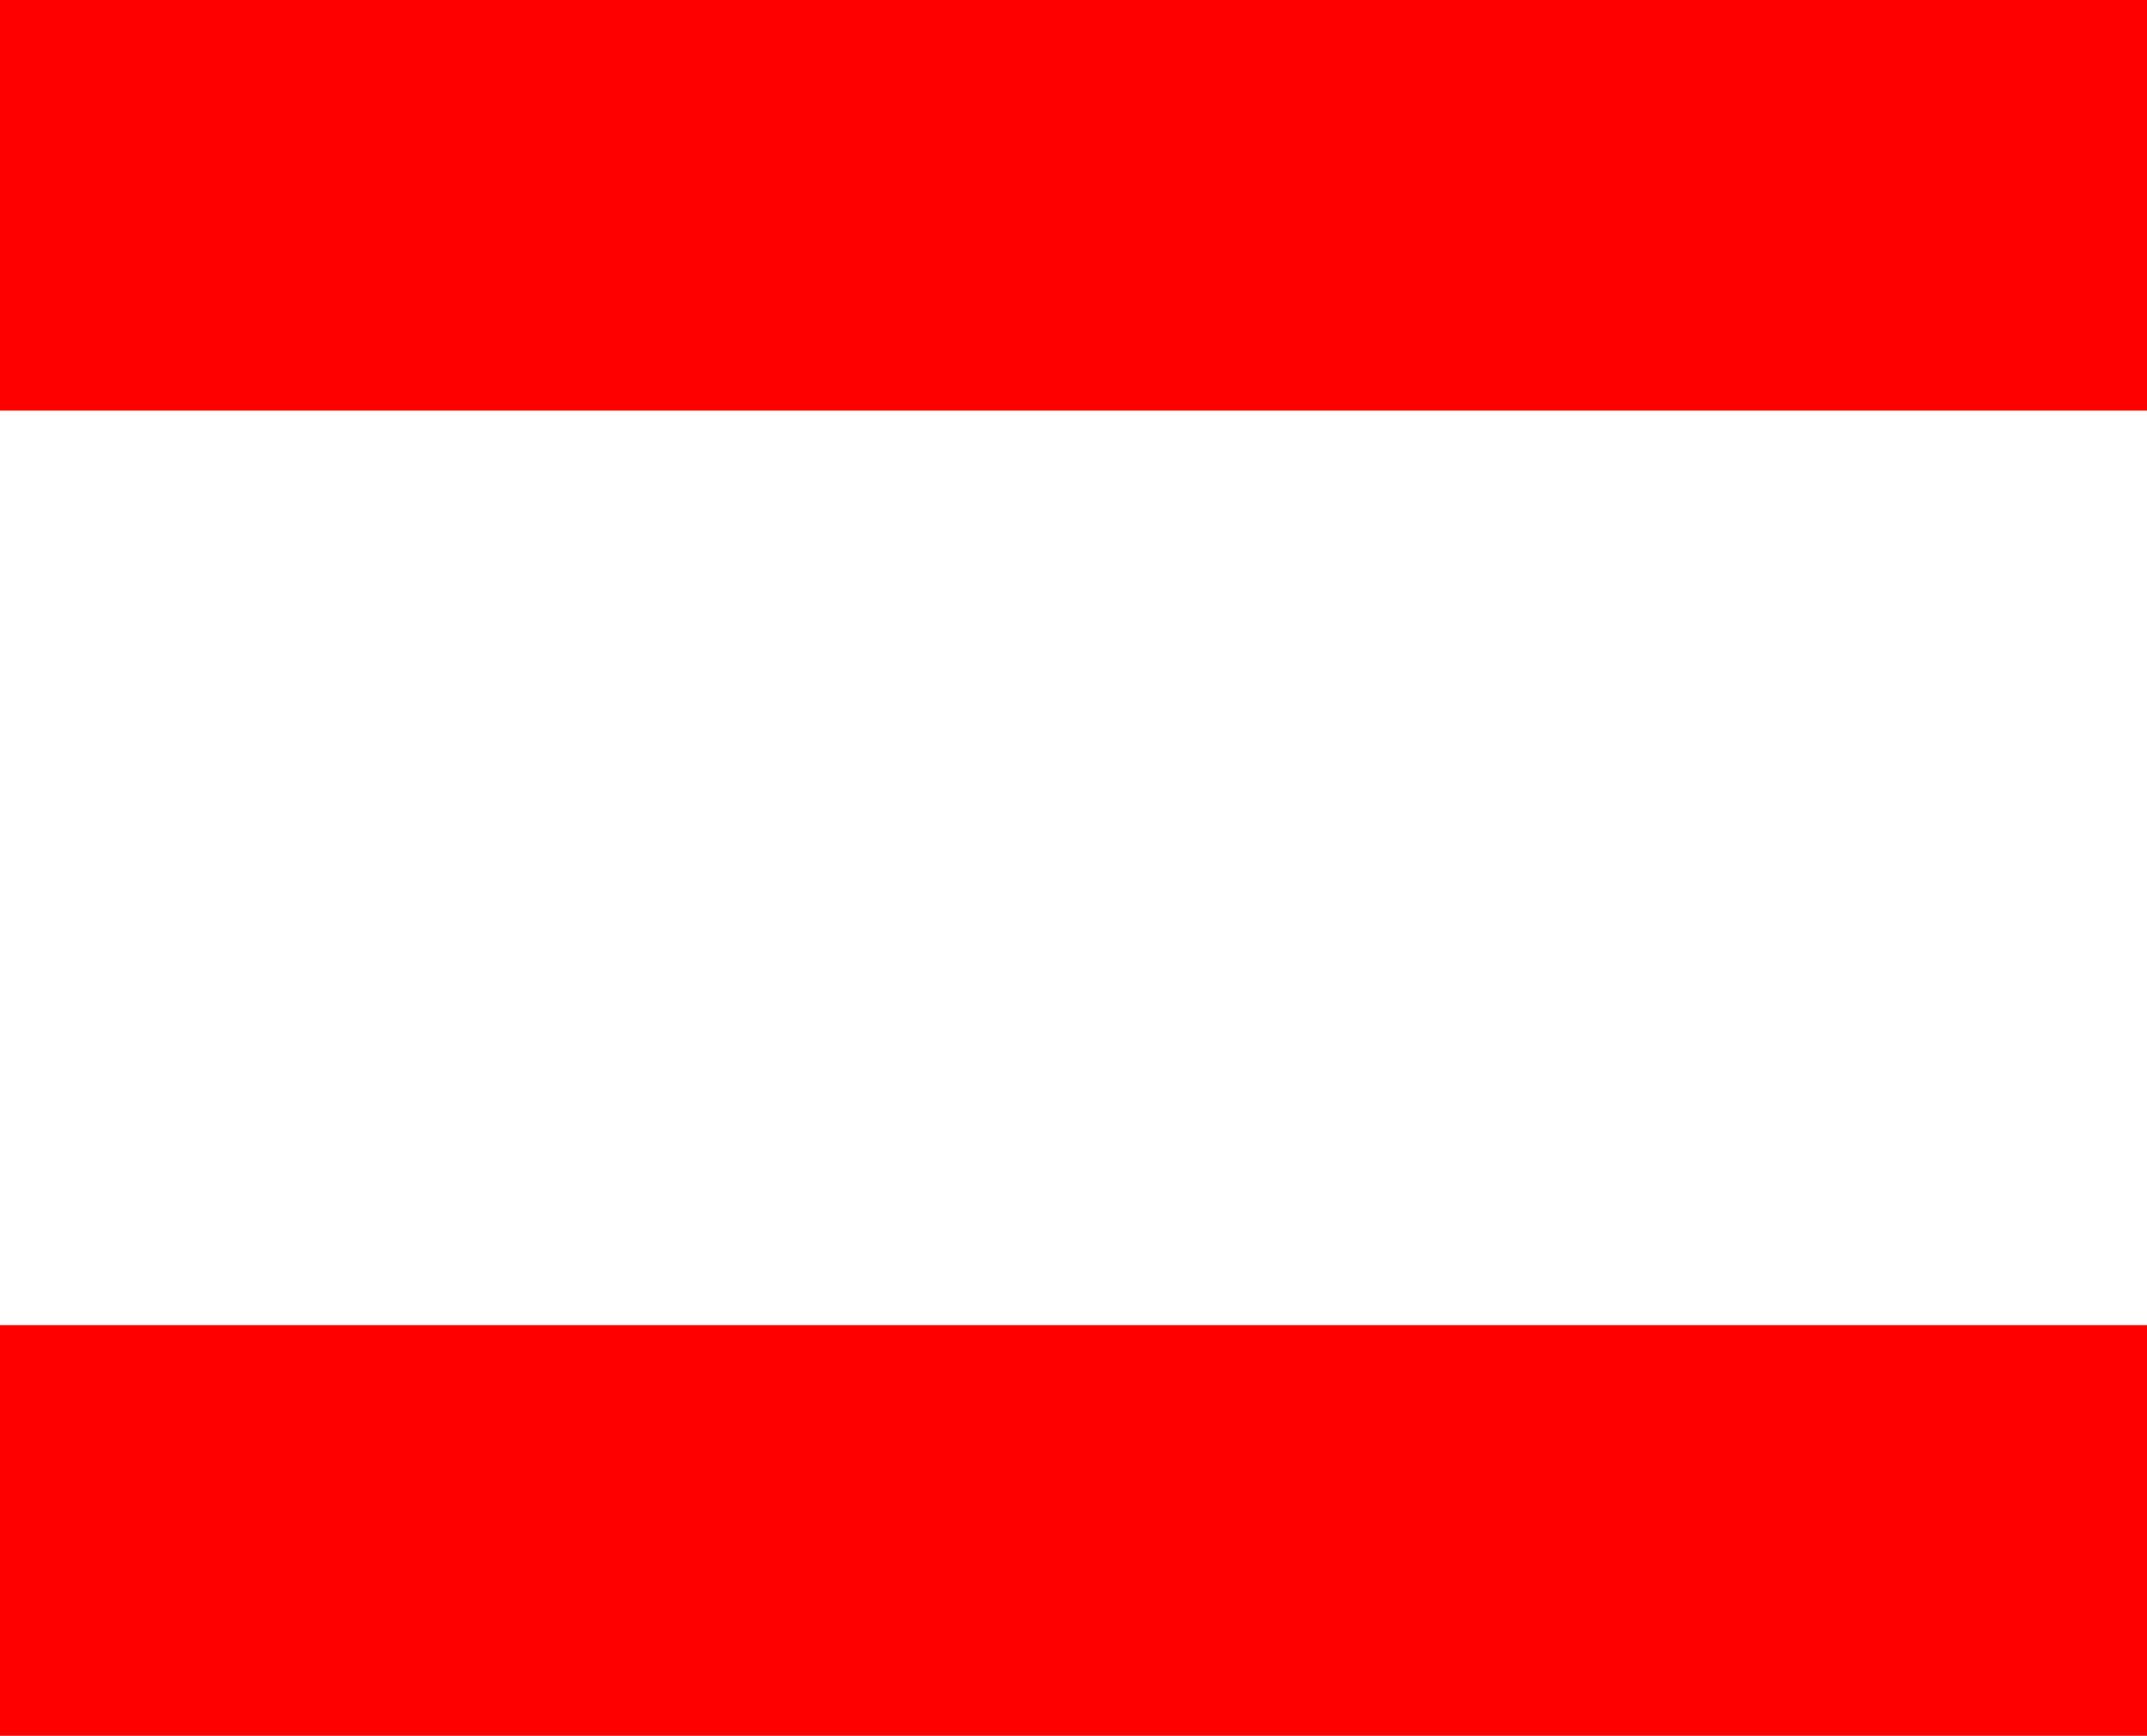 <?xml version="1.0" encoding="utf-8"?>
<!DOCTYPE svg PUBLIC "-//W3C//DTD SVG 1.1//EN" "http://www.w3.org/Graphics/SVG/1.1/DTD/svg11.dtd">
<svg width="20.215" height="16.348" xmlns="http://www.w3.org/2000/svg" xmlns:xlink="http://www.w3.org/1999/xlink" xmlns:xml="http://www.w3.org/XML/1998/namespace" version="1.1">
  <g>
    <g>
      <path style="fill:#FF0000;fill-opacity:1" d="M0,12.48L20.215,12.48 20.215,16.348 0,16.348 0,12.48z M0,0L20.215,0 20.215,3.867 0,3.867 0,0z" />
    </g>
  </g>
</svg>